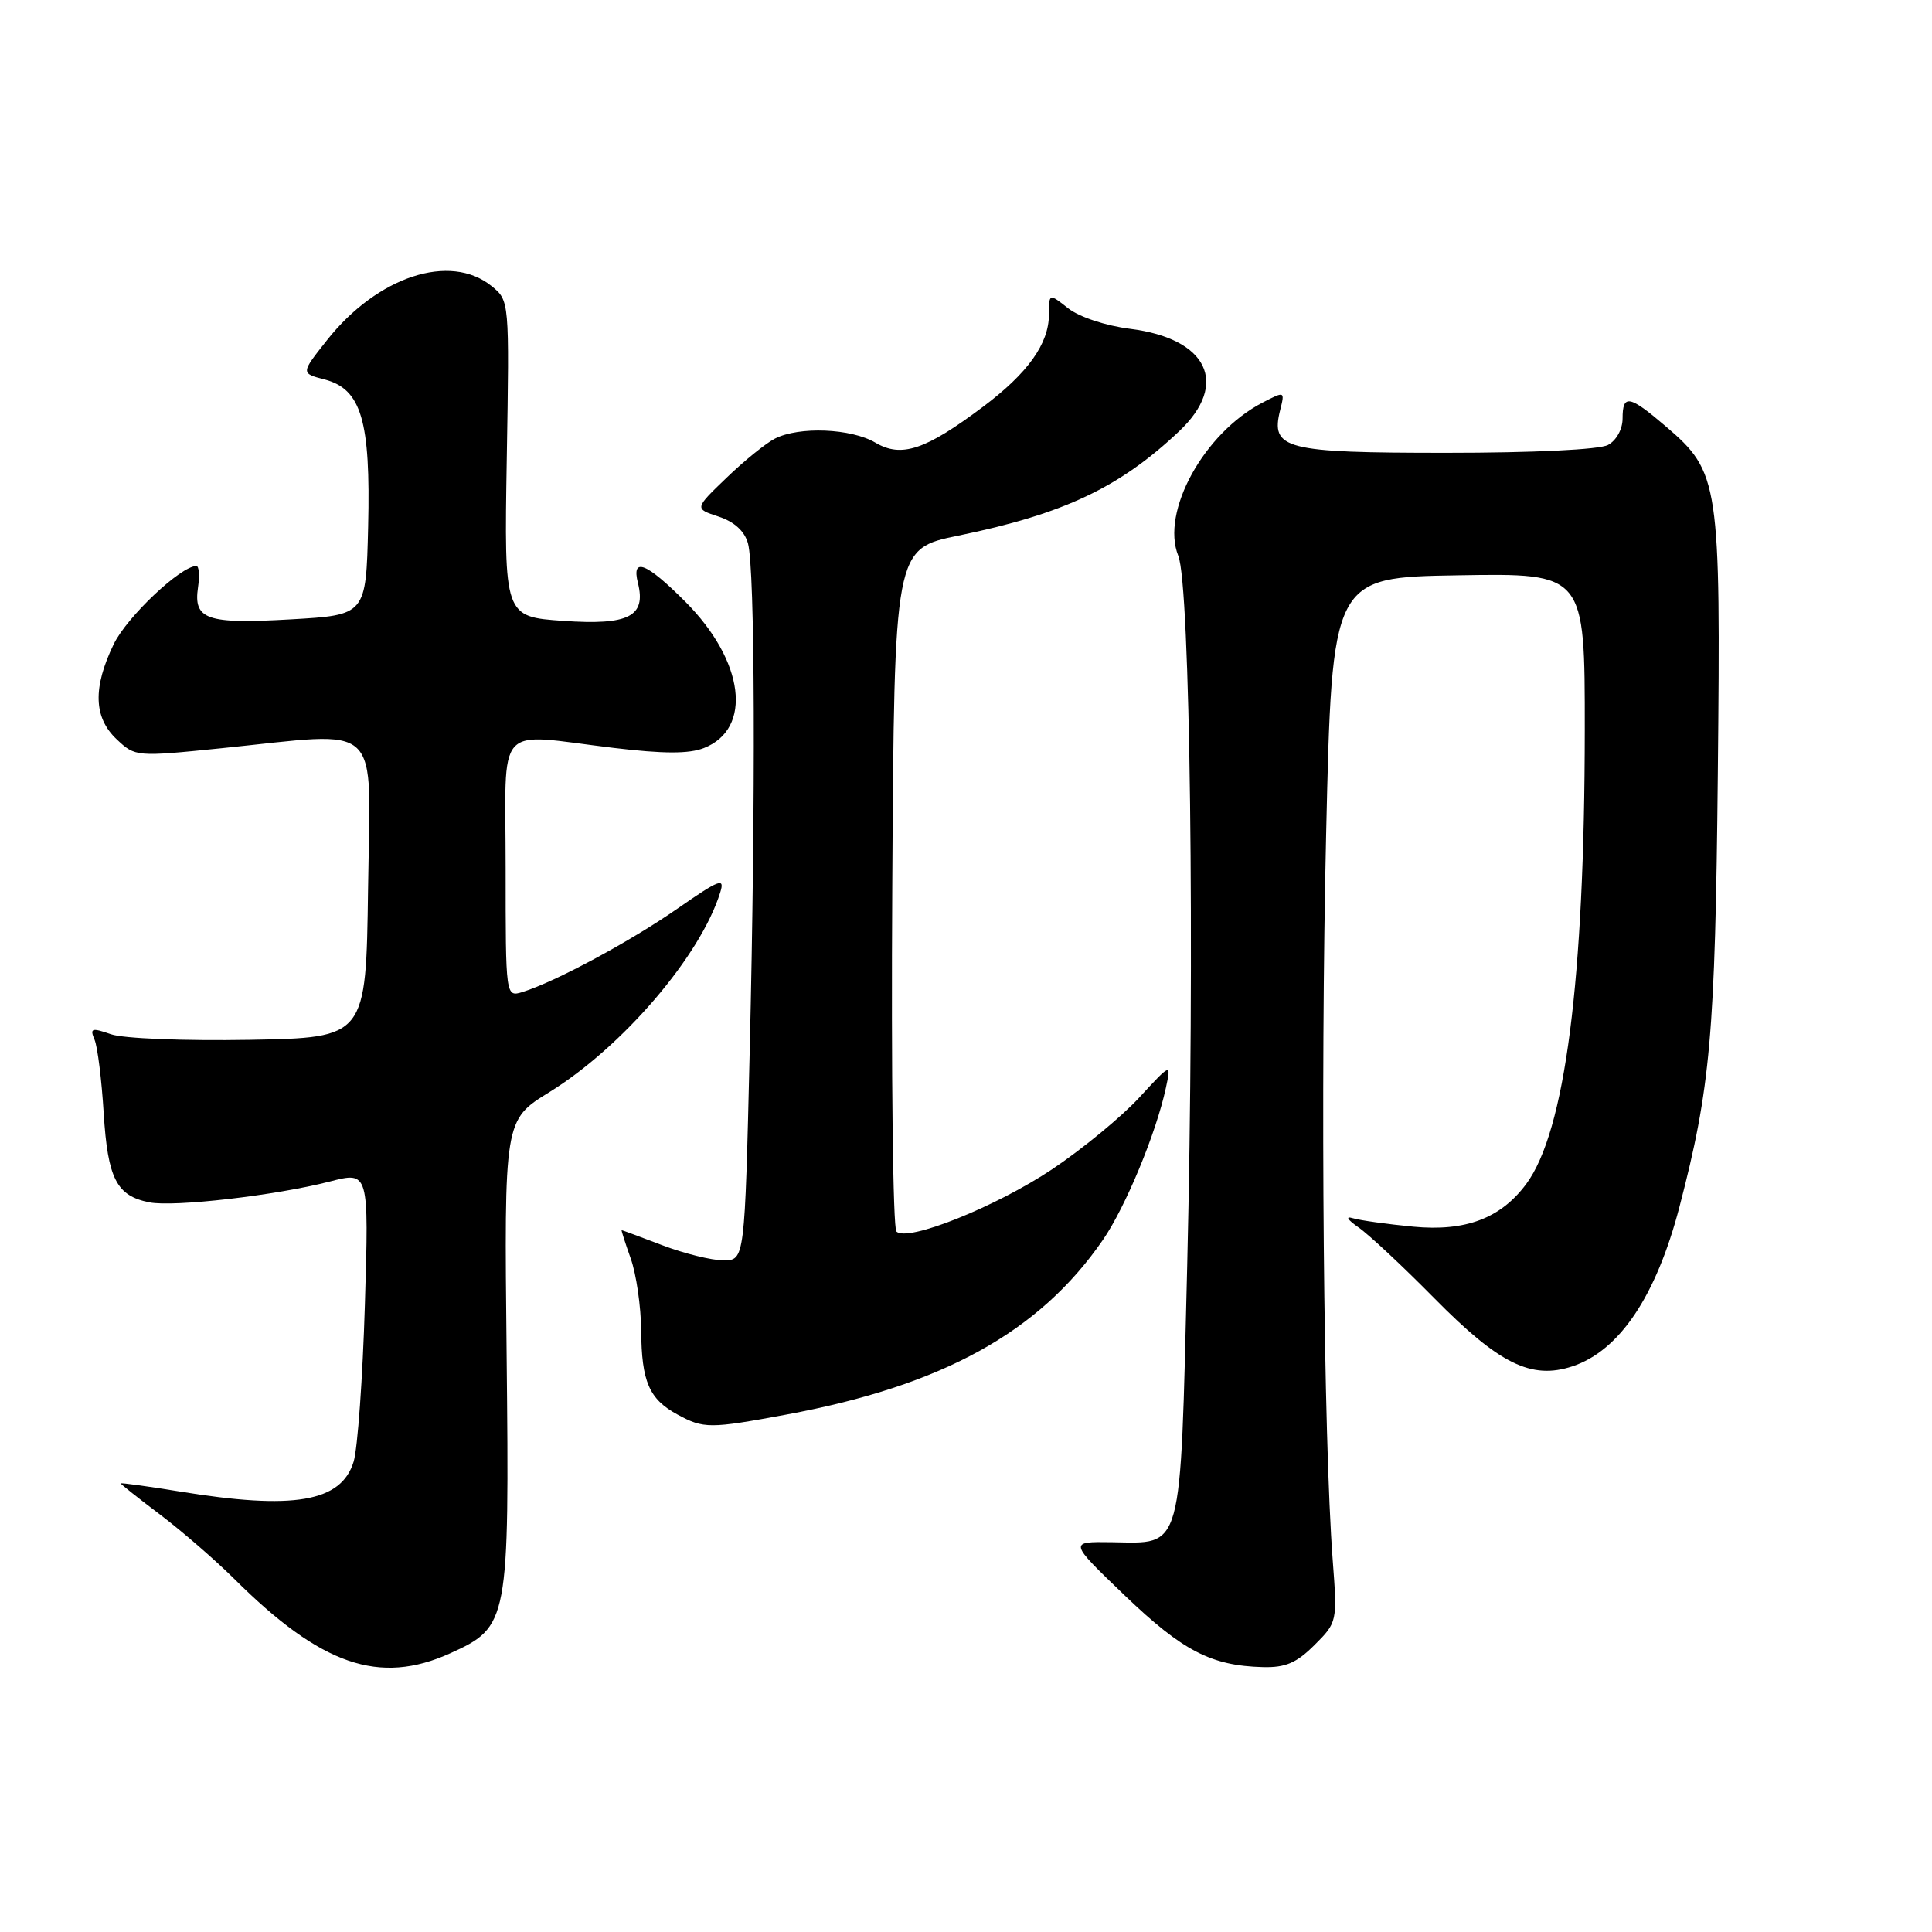 <?xml version="1.0" encoding="UTF-8" standalone="no"?>
<!DOCTYPE svg PUBLIC "-//W3C//DTD SVG 1.1//EN" "http://www.w3.org/Graphics/SVG/1.1/DTD/svg11.dtd" >
<svg xmlns="http://www.w3.org/2000/svg" xmlns:xlink="http://www.w3.org/1999/xlink" version="1.1" viewBox="0 0 256 256">
 <g >
 <path fill="currentColor"
d=" M 59.68 219.06 C 67.39 215.56 67.50 214.95 67.13 179.45 C 66.80 148.41 66.80 148.41 72.77 144.73 C 82.50 138.72 92.85 126.63 95.44 118.23 C 96.06 116.25 95.35 116.52 89.82 120.36 C 83.55 124.73 73.57 130.10 69.25 131.44 C 67.00 132.13 67.00 132.13 67.00 115.07 C 67.00 95.34 65.34 97.19 81.31 99.10 C 87.92 99.89 91.28 99.90 93.27 99.12 C 99.77 96.57 98.64 87.59 90.83 79.75 C 85.65 74.55 83.65 73.76 84.53 77.25 C 85.64 81.69 83.31 82.87 74.65 82.27 C 66.80 81.72 66.80 81.72 67.15 60.78 C 67.50 39.83 67.50 39.83 65.14 37.91 C 59.65 33.46 50.02 36.62 43.34 45.06 C 39.85 49.46 39.85 49.46 43.00 50.28 C 47.88 51.55 49.12 55.72 48.78 69.79 C 48.50 81.50 48.50 81.50 38.50 82.07 C 27.35 82.71 25.61 82.10 26.24 77.81 C 26.47 76.26 26.37 75.00 26.02 75.00 C 23.95 75.00 16.83 81.73 15.07 85.35 C 12.28 91.13 12.40 95.09 15.47 97.97 C 17.92 100.28 18.05 100.29 29.28 99.15 C 51.02 96.95 49.08 95.10 48.77 117.75 C 48.50 137.50 48.50 137.50 33.05 137.78 C 24.42 137.93 16.31 137.61 14.70 137.04 C 12.14 136.15 11.88 136.24 12.53 137.77 C 12.93 138.72 13.47 143.10 13.74 147.50 C 14.28 156.19 15.44 158.46 19.81 159.32 C 23.07 159.96 36.56 158.40 43.69 156.56 C 48.88 155.22 48.88 155.22 48.35 172.86 C 48.06 182.56 47.39 191.93 46.86 193.67 C 45.23 199.03 38.92 200.11 23.75 197.62 C 19.49 196.93 16.00 196.45 16.00 196.56 C 16.00 196.67 18.36 198.54 21.25 200.72 C 24.14 202.91 28.52 206.71 31.00 209.17 C 42.56 220.68 50.26 223.33 59.68 219.06 Z  M 174.18 217.97 C 177.19 214.97 177.21 214.89 176.59 206.72 C 175.37 190.61 174.95 143.97 175.72 110.50 C 176.50 76.50 176.50 76.50 193.25 76.23 C 210.00 75.95 210.00 75.95 209.99 96.73 C 209.97 129.88 207.38 149.97 202.22 156.90 C 198.84 161.44 194.19 163.20 187.26 162.54 C 183.83 162.21 180.23 161.71 179.26 161.42 C 178.23 161.11 178.53 161.60 180.00 162.63 C 181.38 163.58 185.91 167.82 190.08 172.05 C 198.65 180.74 202.91 182.84 208.34 181.05 C 214.58 178.99 219.44 171.76 222.53 159.94 C 226.65 144.14 227.27 137.16 227.62 102.50 C 228.01 63.81 227.82 62.57 220.74 56.51 C 215.88 52.35 215.00 52.19 215.00 55.46 C 215.00 56.88 214.17 58.37 213.07 58.96 C 211.92 59.58 203.16 60.00 191.64 60.00 C 170.19 60.00 168.33 59.52 169.63 54.33 C 170.26 51.83 170.24 51.82 167.31 53.34 C 159.54 57.36 153.77 67.83 156.13 73.65 C 157.71 77.56 158.32 126.06 157.31 167.72 C 156.37 206.17 156.83 204.49 147.30 204.35 C 141.60 204.27 141.60 204.27 149.05 211.42 C 156.70 218.75 160.49 220.72 167.33 220.90 C 170.33 220.98 171.80 220.35 174.18 217.97 Z  M 104.14 187.45 C 124.86 183.62 137.73 176.52 146.15 164.28 C 149.14 159.93 153.19 150.16 154.48 144.17 C 155.20 140.83 155.20 140.83 150.94 145.45 C 148.60 147.99 143.43 152.24 139.45 154.91 C 131.95 159.92 120.22 164.62 118.78 163.18 C 118.32 162.72 118.08 142.18 118.23 117.53 C 118.50 72.71 118.50 72.71 127.00 70.97 C 140.95 68.10 148.36 64.60 156.25 57.14 C 162.91 50.84 160.03 44.86 149.74 43.57 C 146.53 43.17 143.00 42.00 141.55 40.86 C 139.00 38.85 139.00 38.85 138.99 41.68 C 138.98 45.54 136.21 49.43 130.27 53.89 C 122.63 59.63 119.45 60.69 116.00 58.66 C 112.78 56.76 105.89 56.48 102.68 58.12 C 101.48 58.73 98.59 61.07 96.26 63.32 C 92.01 67.40 92.01 67.40 95.22 68.45 C 97.30 69.14 98.66 70.37 99.11 72.00 C 100.04 75.37 100.14 105.38 99.34 139.25 C 98.68 167.00 98.68 167.00 95.85 167.00 C 94.29 167.00 90.65 166.10 87.76 165.00 C 84.87 163.90 82.44 163.00 82.37 163.00 C 82.30 163.00 82.84 164.69 83.57 166.75 C 84.31 168.81 84.93 173.12 84.96 176.32 C 85.01 183.08 86.01 185.40 89.78 187.44 C 93.24 189.32 94.04 189.32 104.14 187.45 Z "/>
</g>
</svg>